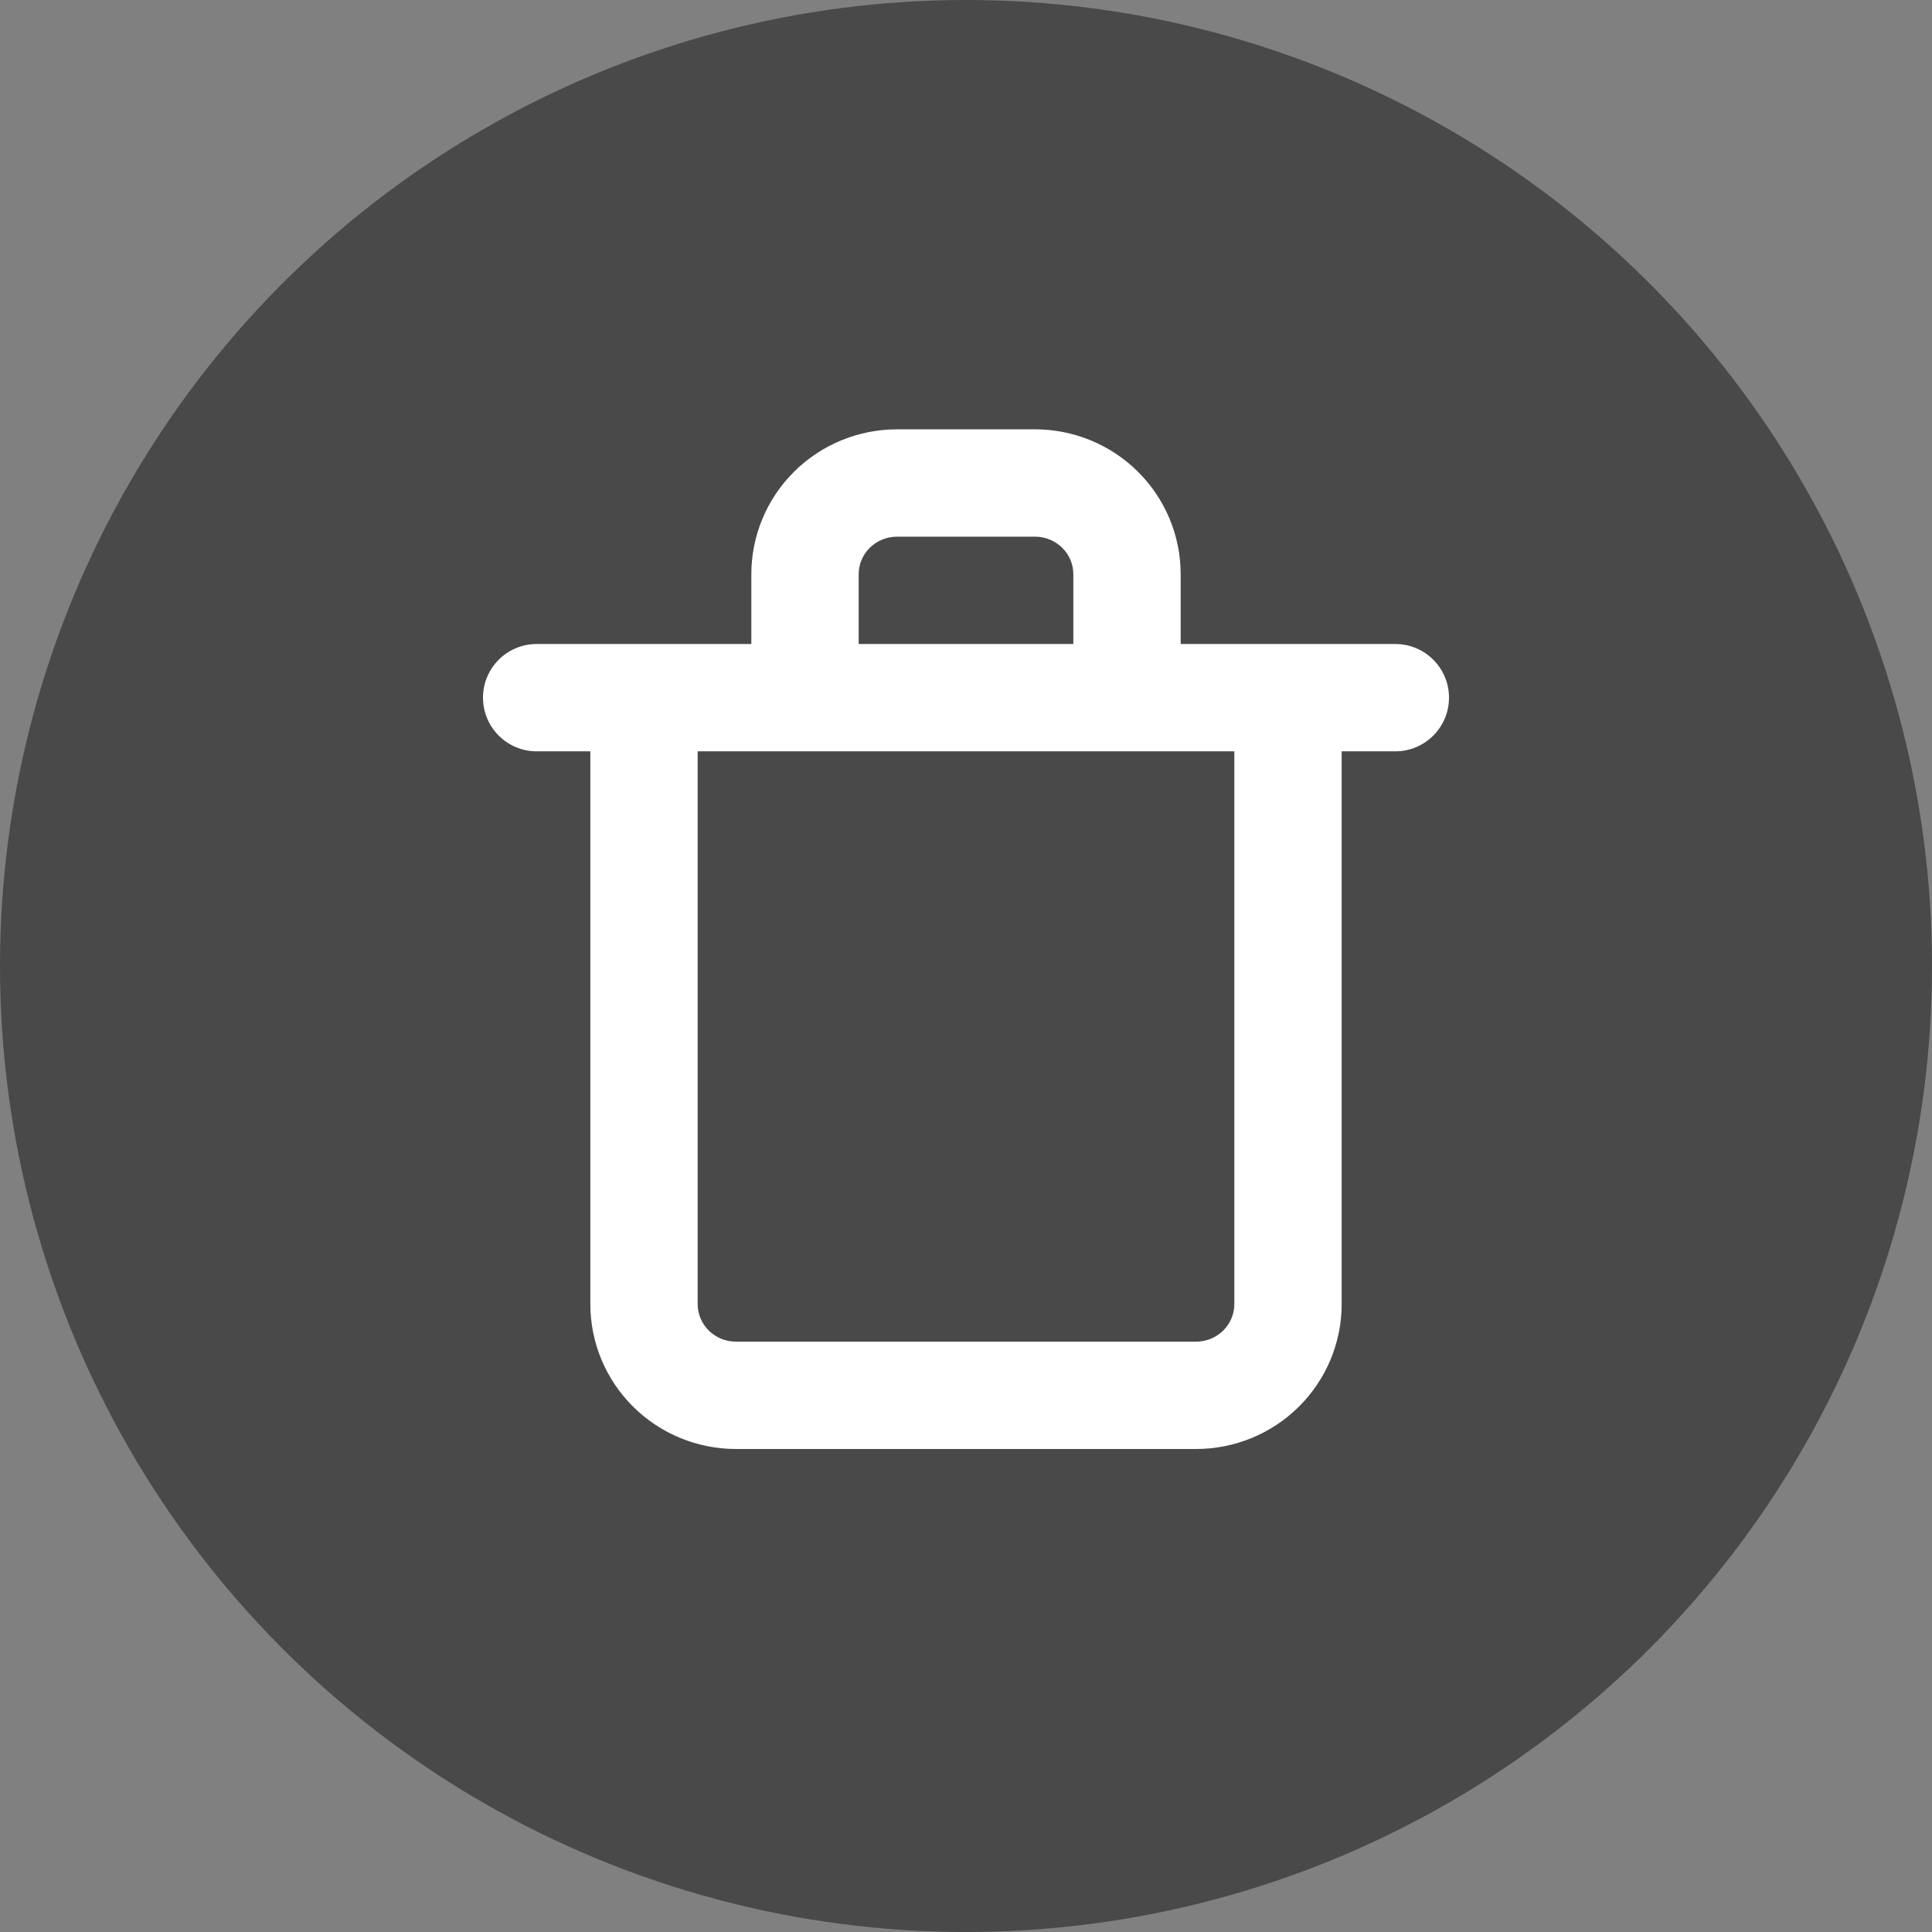 <svg width="36" height="36" viewBox="0 0 36 36" fill="none" xmlns="http://www.w3.org/2000/svg">
<rect x="0" y="0" width="36" height="36" fill="#808080" stroke="none"/>
<circle opacity="0.7" cx="18" cy="18" r="18" fill="#333333"/>
<path fill-rule="evenodd" clip-rule="evenodd" d="M16.714 10C16.522 10 16.34 10.076 16.206 10.208C16.073 10.34 16 10.517 16 10.7V12H20V10.7C20 10.517 19.927 10.34 19.794 10.208C19.66 10.076 19.478 10 19.286 10H16.714ZM22 12V10.7C22 9.981 21.712 9.294 21.202 8.788C20.692 8.282 20.003 8 19.286 8H16.714C15.997 8 15.308 8.282 14.798 8.788C14.288 9.294 14 9.981 14 10.7V12H10C9.448 12 9 12.448 9 13C9 13.552 9.448 14 10 14H11V24.3C11 25.019 11.288 25.706 11.798 26.212C12.308 26.718 12.997 27 13.714 27H22.286C23.003 27 23.692 26.718 24.202 26.212C24.712 25.706 25 25.019 25 24.3V14H26C26.552 14 27 13.552 27 13C27 12.448 26.552 12 26 12H22ZM13 14V24.3C13 24.483 13.073 24.66 13.206 24.792C13.34 24.924 13.522 25 13.714 25H22.286C22.478 25 22.66 24.924 22.794 24.792C22.927 24.66 23 24.483 23 24.3V14H13Z" fill="white"/>
</svg>
